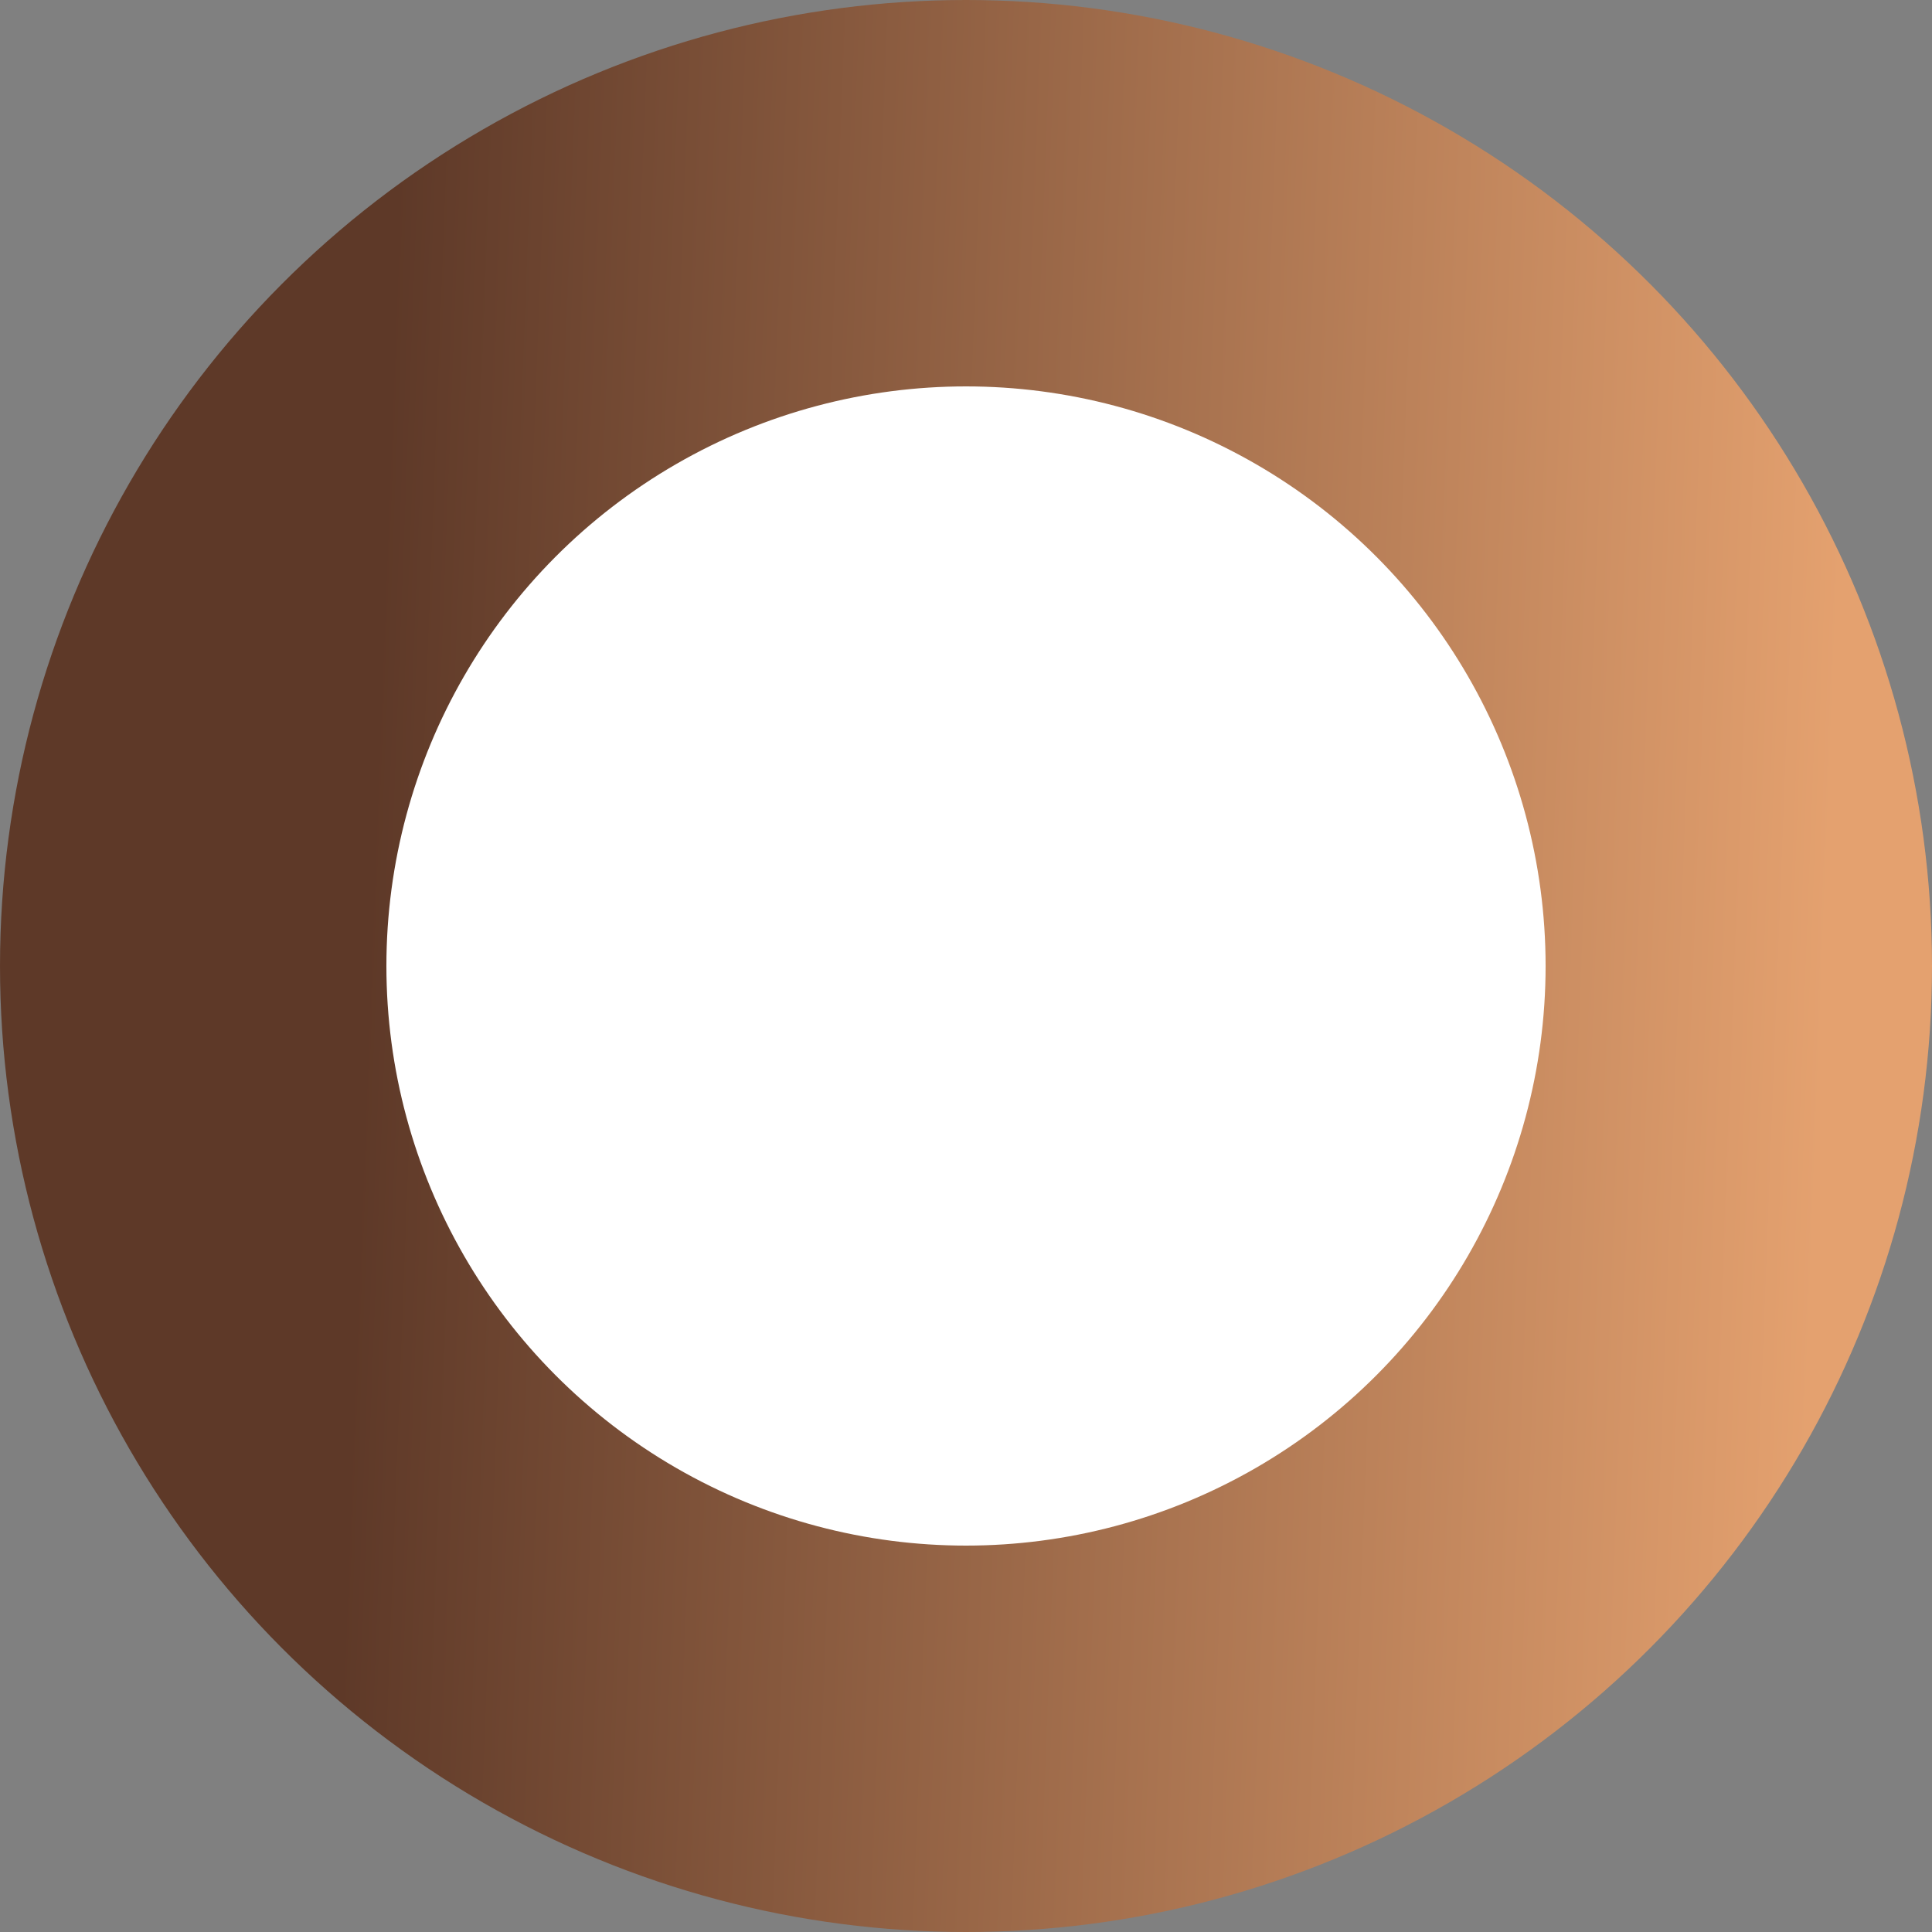 <svg width="30" height="30" viewBox="0 0 30 30" fill="none" xmlns="http://www.w3.org/2000/svg">
<rect x="0" y="0" width="30" height="30" fill="#808080" stroke="none"/>
<circle cx="15" cy="15" r="15" fill="url(#paint0_linear_10502_2589)"/>
<circle cx="15" cy="15" r="9" fill="white"/>
<defs>
<linearGradient id="paint0_linear_10502_2589" x1="6.681" y1="-10.8" x2="31.517" y2="-9.855" gradientUnits="userSpaceOnUse">
<stop stop-color="#5E3928"/>
<stop offset="0.911" stop-color="#E4A16F"/>
</linearGradient>
</defs>
</svg>
